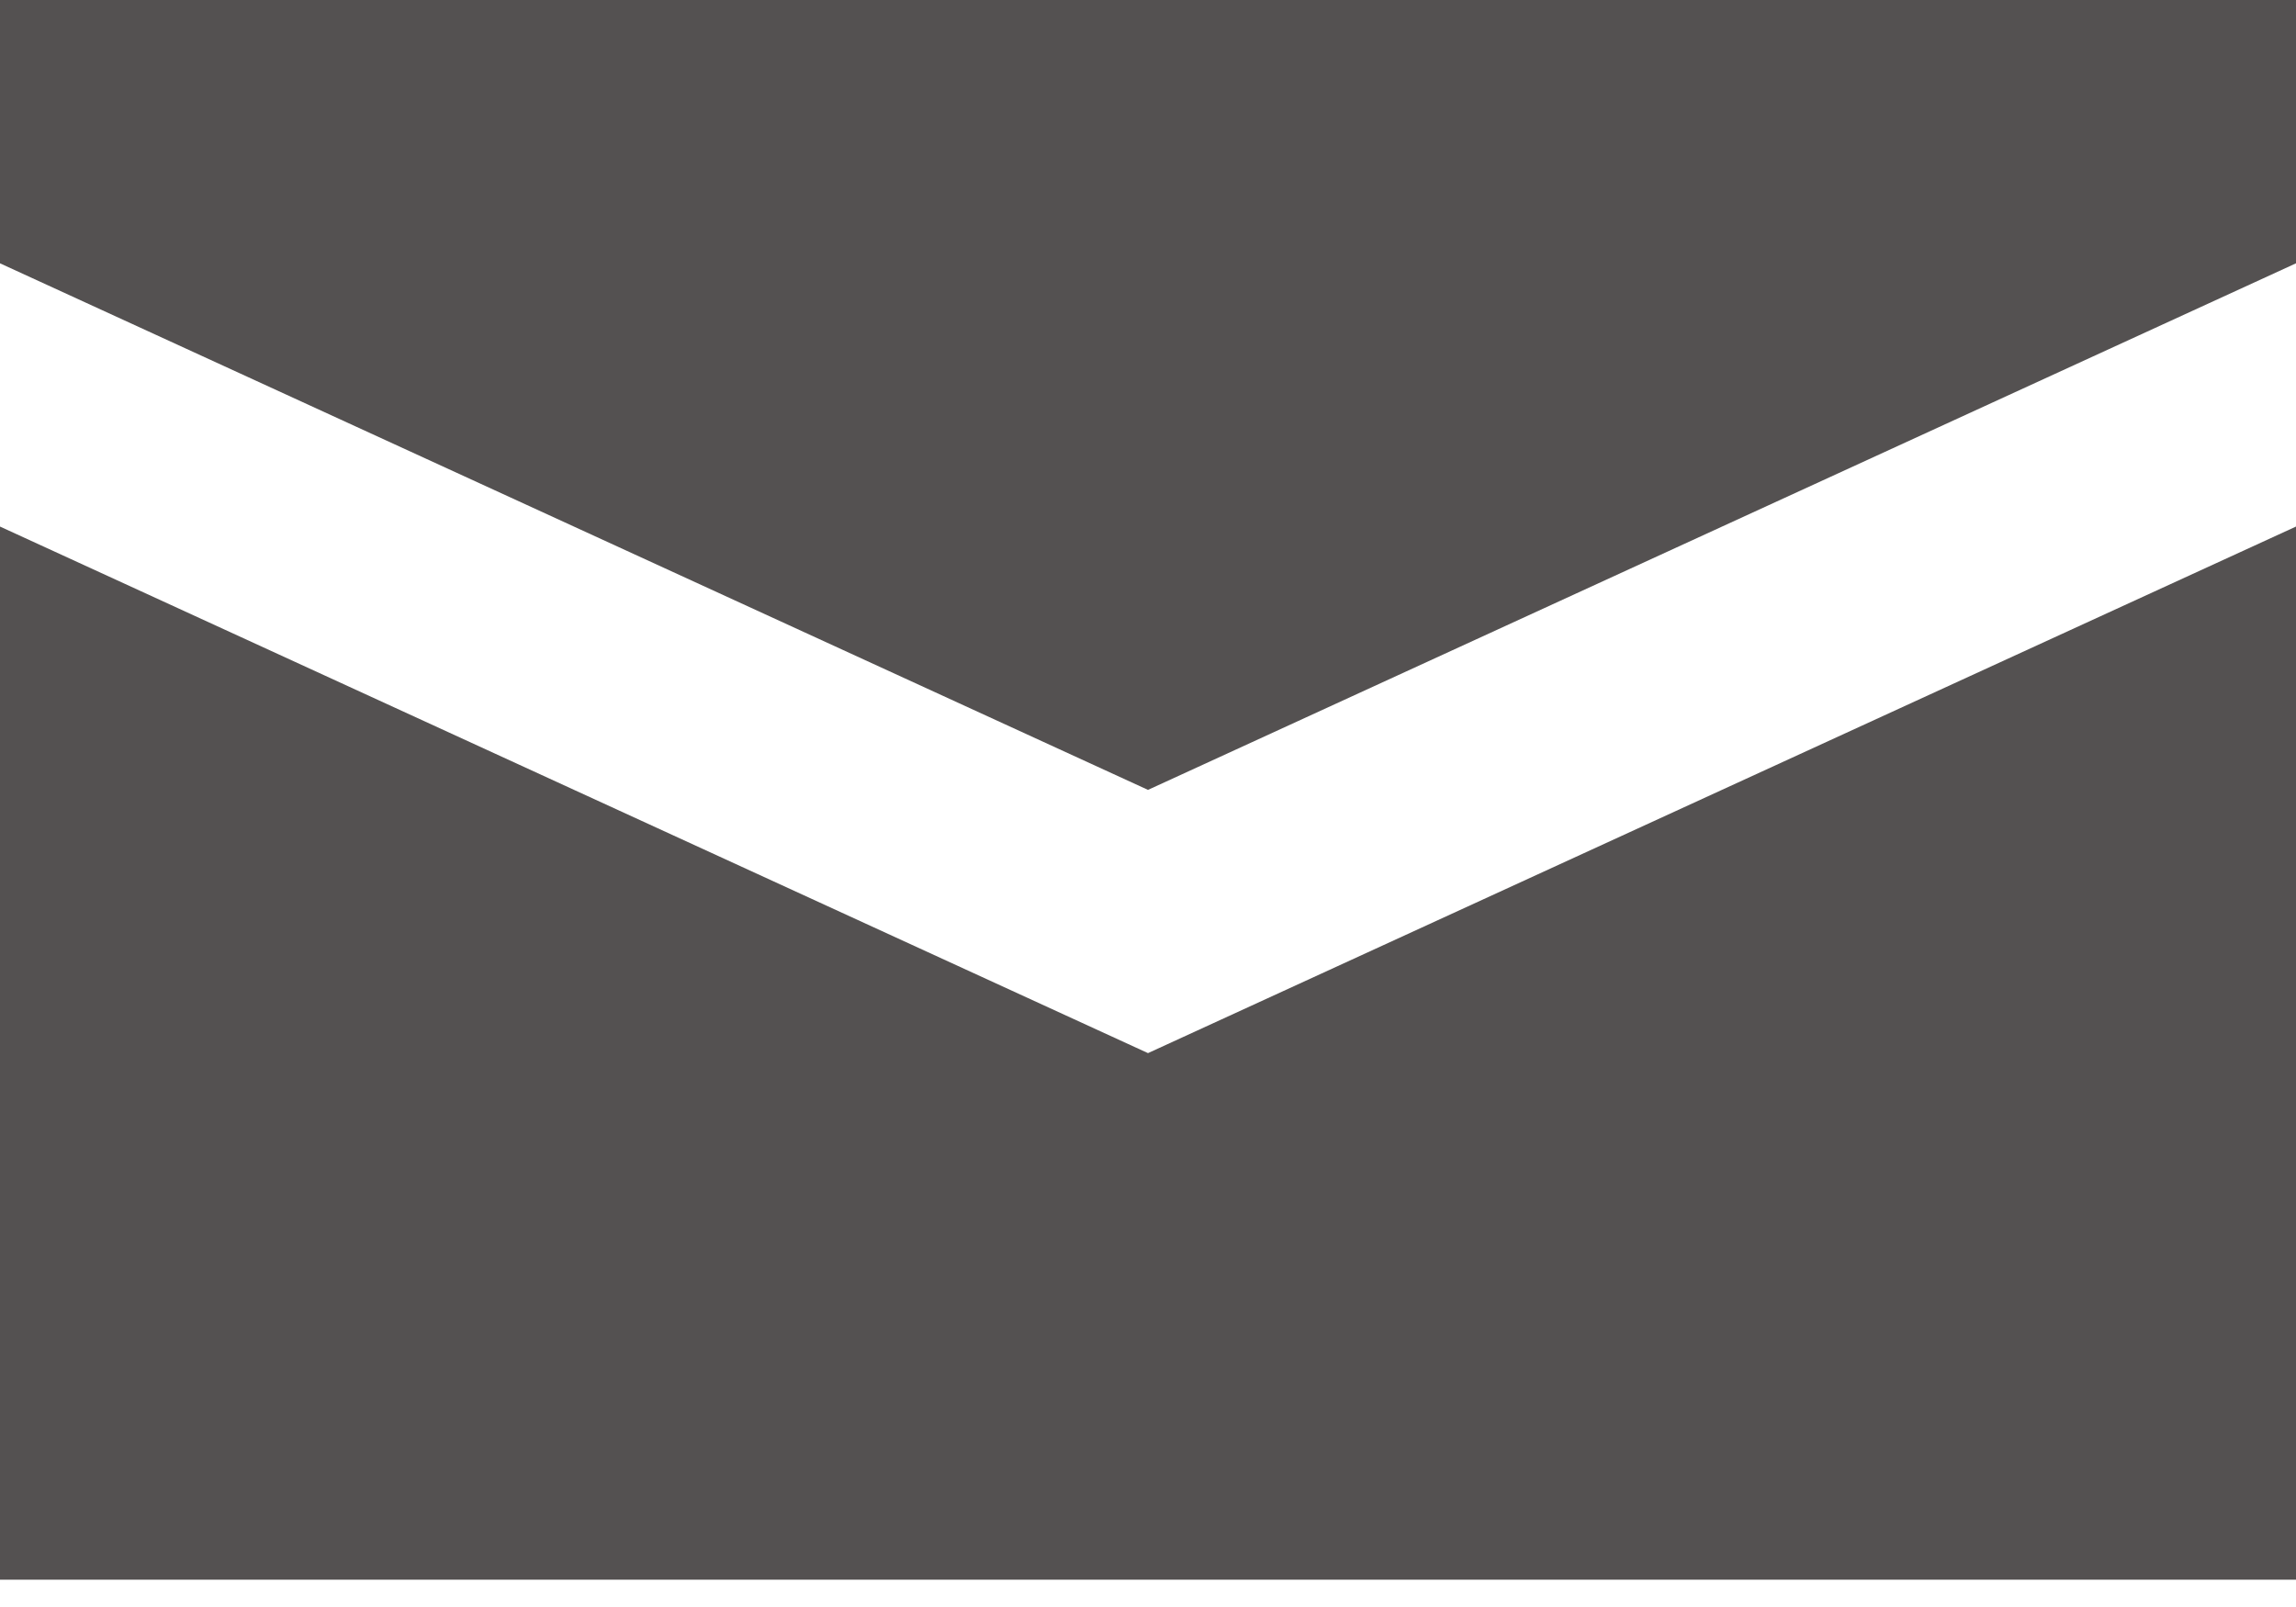<svg width="30" height="21" viewBox="0 0 30 21" fill="none" xmlns="http://www.w3.org/2000/svg">
<path d="M0 0V3.441L15 10.322L30 3.441V0H0ZM0 6.881V20.643H30V6.881L15 13.762L0 6.881Z" fill="#545151"/>
</svg>

